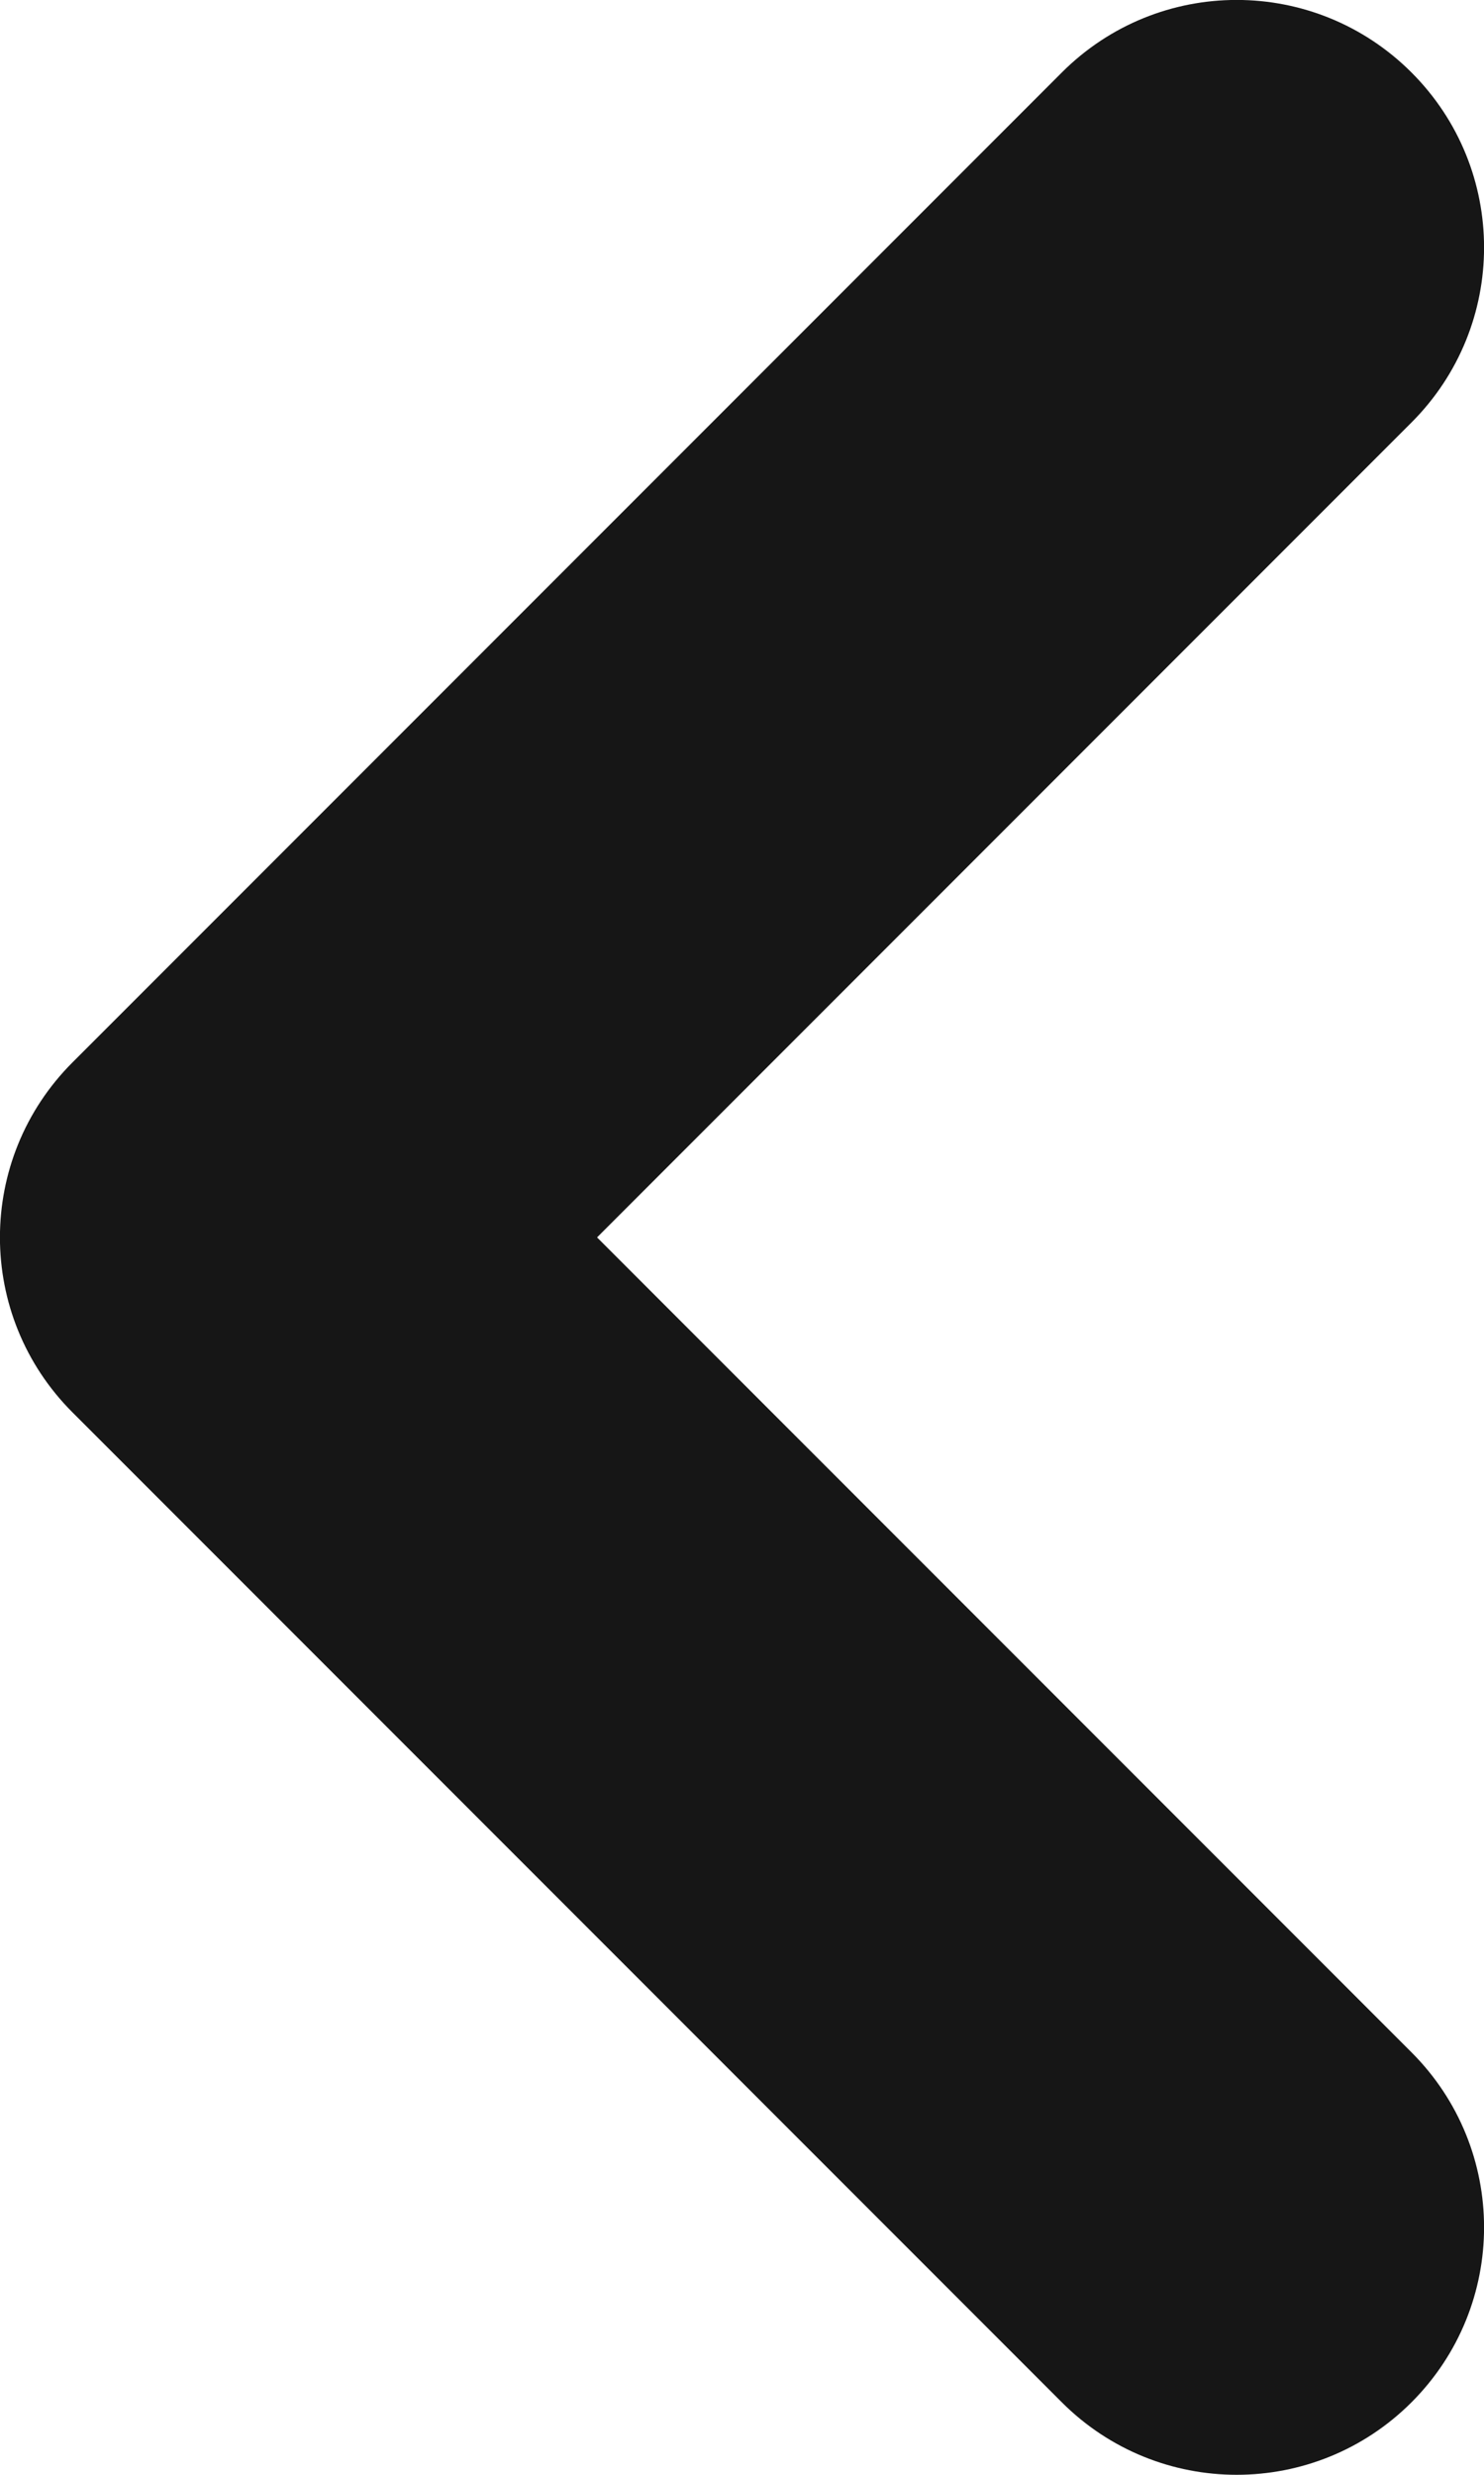 <svg width="6" height="10" viewBox="0 0 6 10" fill="none" xmlns="http://www.w3.org/2000/svg">
<path d="M5 10C4.744 10 4.488 9.902 4.293 9.707L0.293 5.707C-0.098 5.316 -0.098 4.684 0.293 4.293L4.293 0.293C4.684 -0.098 5.316 -0.098 5.707 0.293C6.098 0.684 6.098 1.316 5.707 1.707L2.414 5L5.707 8.293C6.098 8.684 6.098 9.316 5.707 9.707C5.512 9.902 5.256 10 5 10Z" fill="#161616"/>
</svg>

